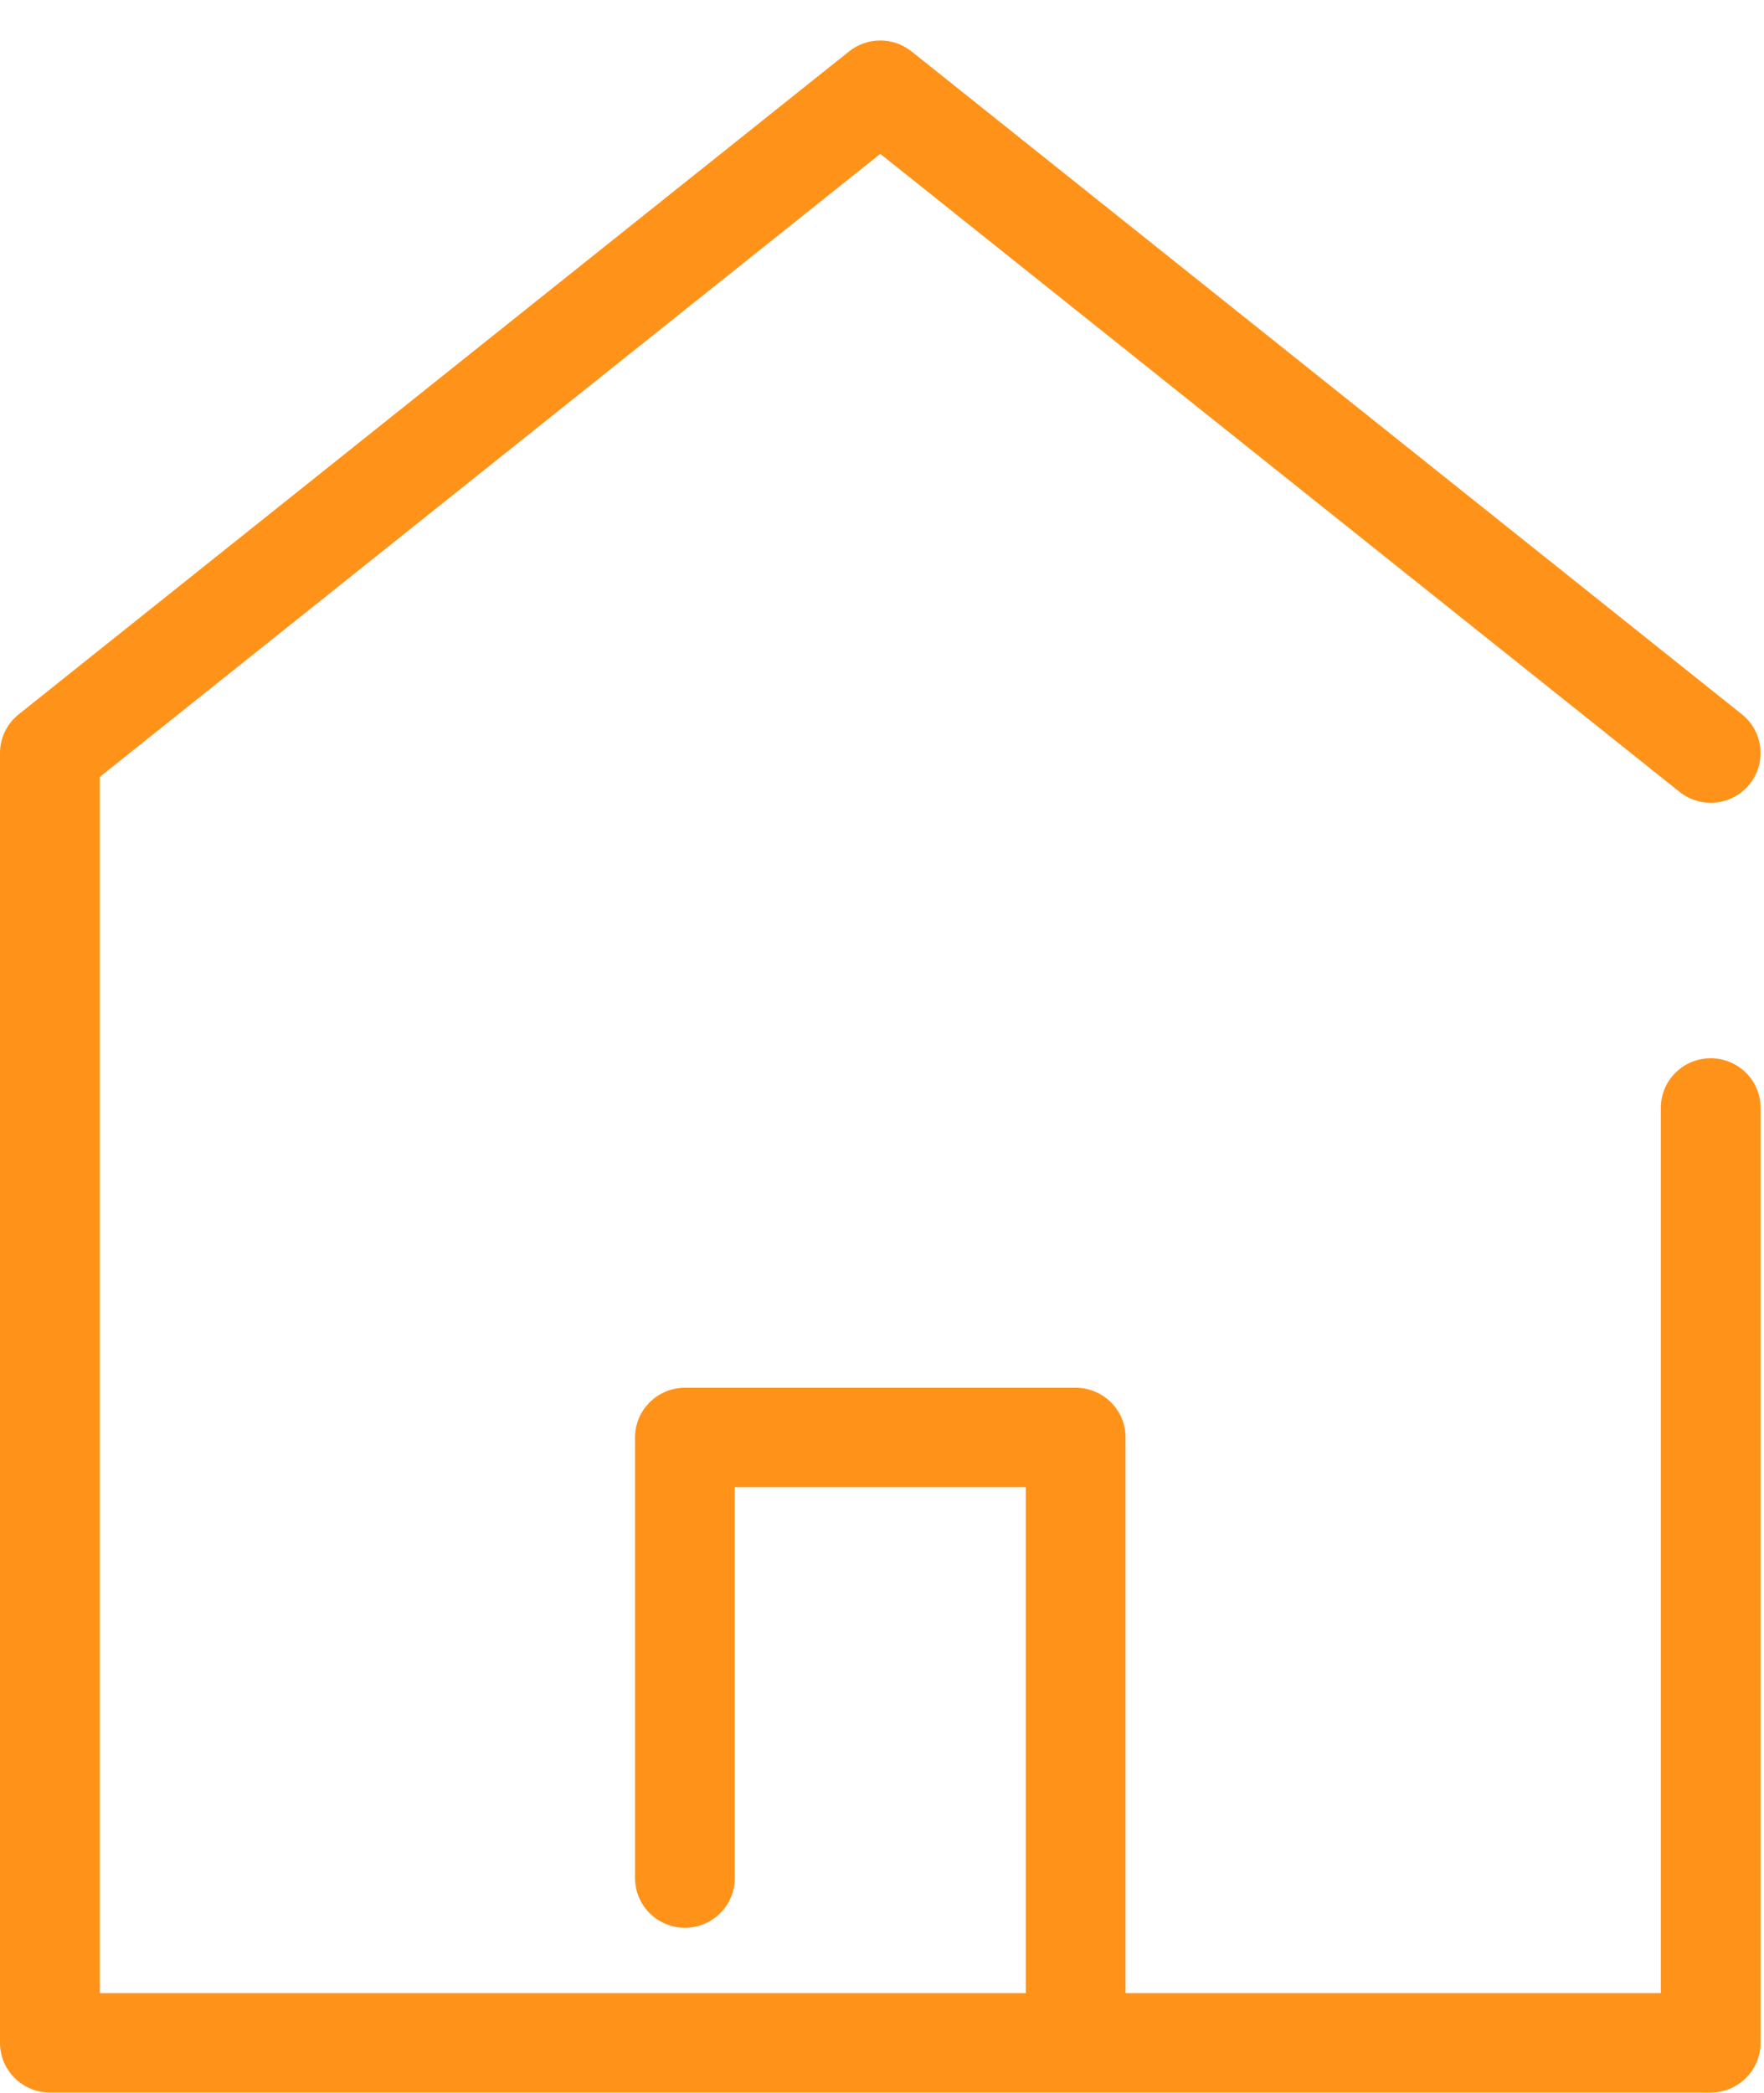 <svg width="43" height="51" viewBox="0 0 43 51" fill="none" xmlns="http://www.w3.org/2000/svg">
<path d="M41.701 25.785C41.029 25.785 40.485 26.327 40.485 26.995V48.565H27.437V35.025C27.437 34.356 26.892 33.814 26.221 33.814H16.696C16.025 33.814 15.48 34.356 15.48 35.025V45.761C15.48 46.43 16.025 46.972 16.696 46.972C17.367 46.972 17.912 46.43 17.912 45.761V36.236H25.005V48.565H2.432V18.931L21.458 3.749L40.94 19.294C41.464 19.713 42.23 19.628 42.649 19.107C43.069 18.585 42.985 17.823 42.461 17.405L22.219 1.252C21.774 0.898 21.142 0.898 20.698 1.252L0.456 17.405C0.168 17.635 0 17.982 0 18.35V49.776C0 50.444 0.544 50.986 1.216 50.986H41.701C42.372 50.986 42.917 50.444 42.917 49.776V26.995C42.917 26.327 42.372 25.785 41.701 25.785Z" fill="#FF931A"/>
</svg>
